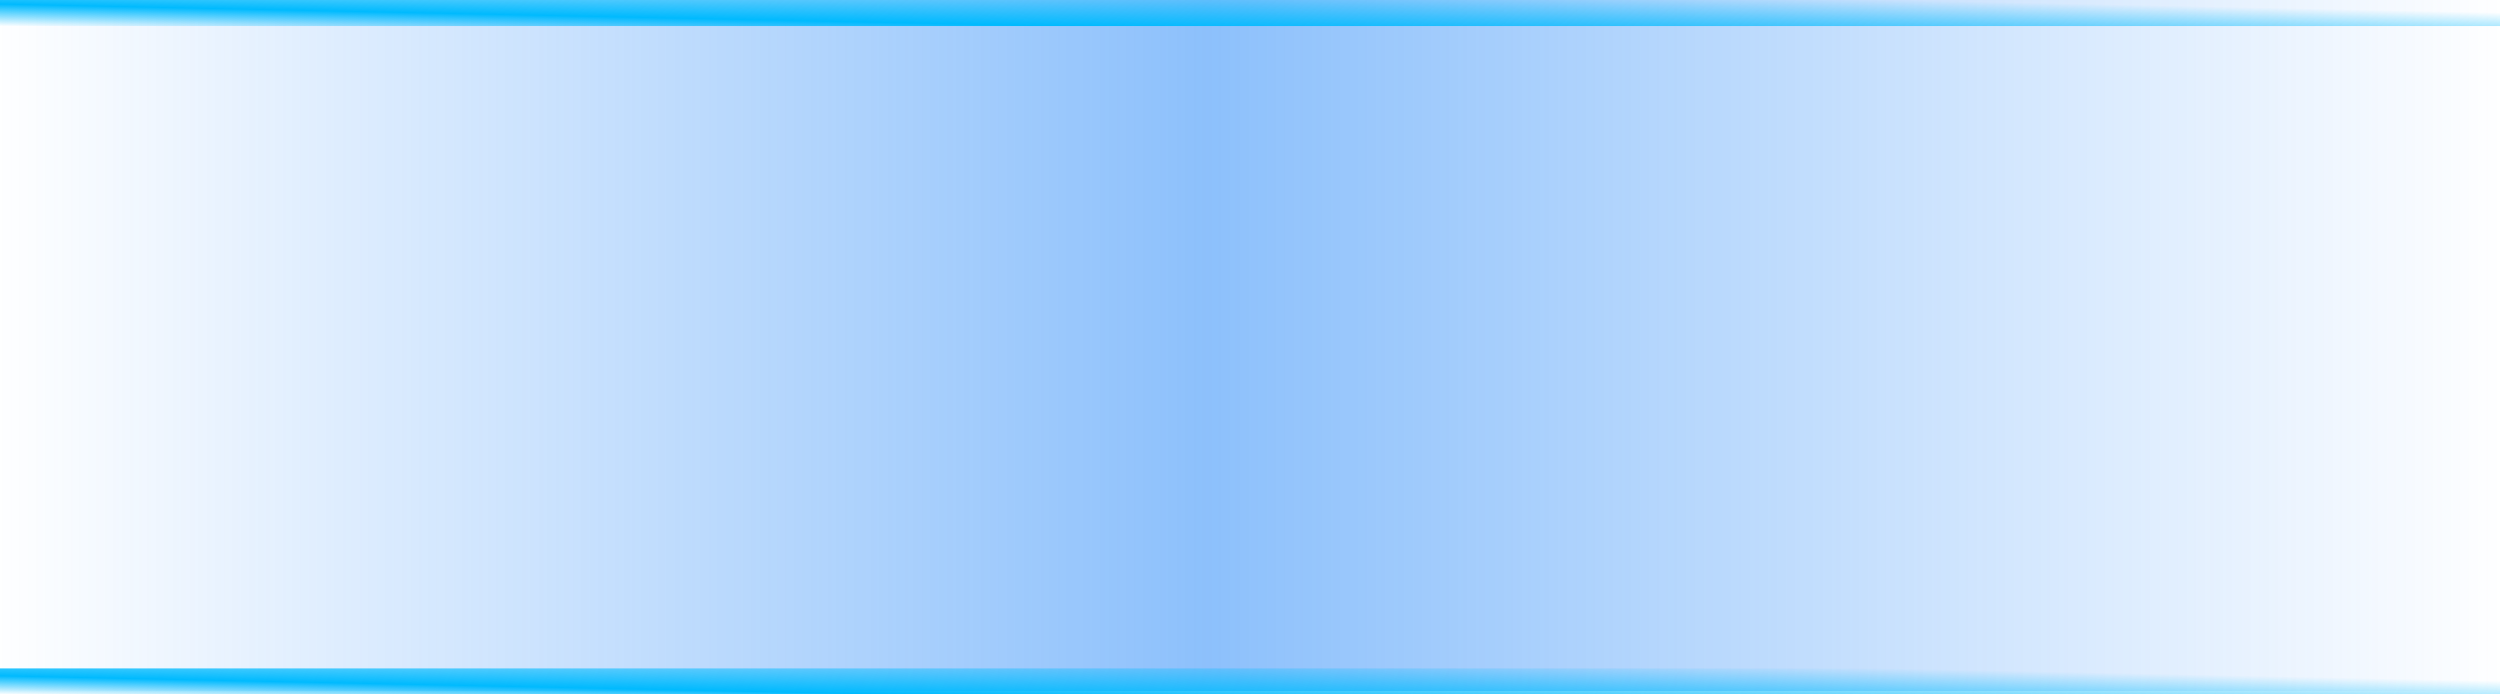 <svg xmlns="http://www.w3.org/2000/svg" xmlns:xlink="http://www.w3.org/1999/xlink" width="144" height="40" viewBox="0 0 144 40"><defs><style>.a{fill:url(#a);}.b{fill:url(#b);}.c{fill:url(#c);}</style><linearGradient id="a" x1="1" x2="0" gradientUnits="objectBoundingBox"><stop offset="0" stop-color="#338ff9" stop-opacity="0"/><stop offset="0.517" stop-color="#338ff9" stop-opacity="0.561"/><stop offset="1" stop-color="#338ff9" stop-opacity="0"/></linearGradient><linearGradient id="b" x1="1.006" y1="0.5" x2="0" y2="1" gradientUnits="objectBoundingBox"><stop offset="0" stop-color="#00bafe" stop-opacity="0"/><stop offset="0.663" stop-color="#00bafe"/><stop offset="1" stop-color="#00bafe" stop-opacity="0"/></linearGradient><linearGradient id="c" x1="1.006" y1="0.5" x2="0" y2="1" gradientUnits="objectBoundingBox"><stop offset="0" stop-color="#00bafe" stop-opacity="0"/><stop offset="0.714" stop-color="#00bafe"/><stop offset="1" stop-color="#00bafe" stop-opacity="0"/></linearGradient></defs><rect class="a" width="144" height="39.8" transform="translate(0 0)"/><rect class="b" width="144" height="1.5"/><rect class="c" width="144" height="1.5" transform="translate(0 38.5)"/></svg>